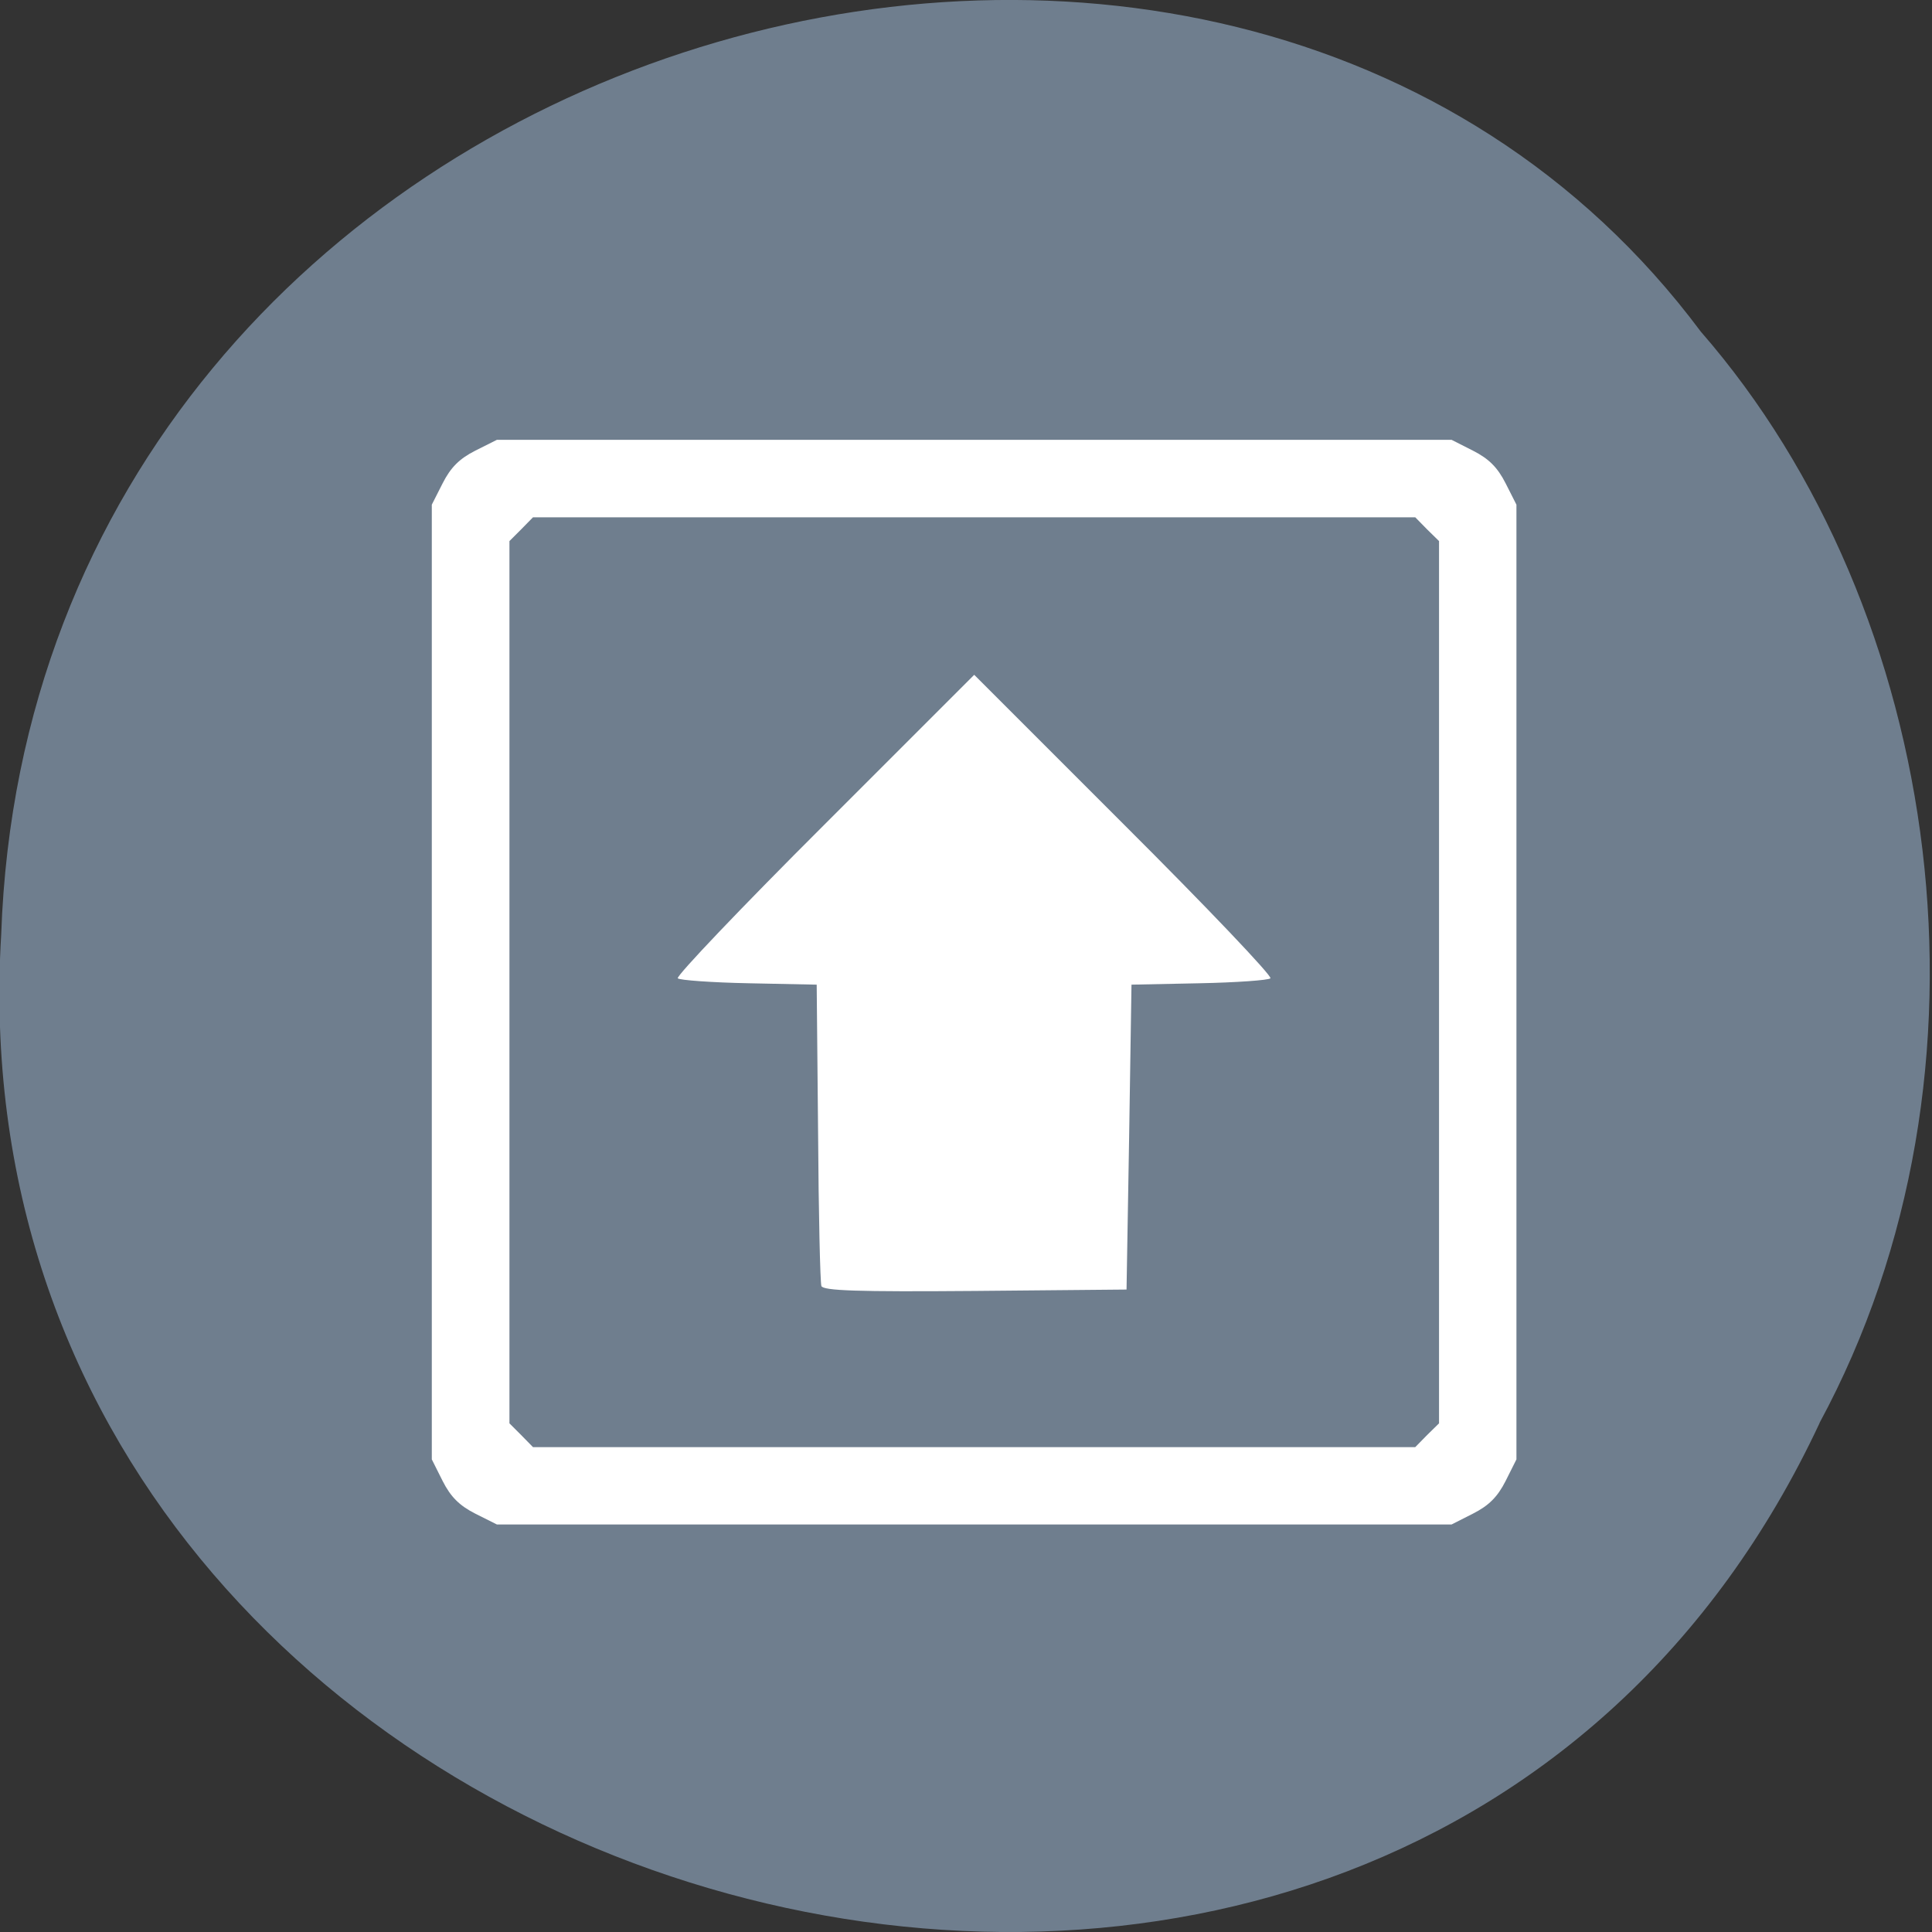 <svg xmlns="http://www.w3.org/2000/svg" viewBox="0 0 32 32"><rect x="0" y="0" width="32" height="32" fill="#333333" stroke="none"/><path d="m 30.14 23.566 c -7.07 15.12 -31.11 8.375 -30.12 -8.09 c 0.52 -14.969 20.2 -20.645 28.15 -9.984 c 4.02 4.613 5.117 12.25 1.965 18.08" fill="#707f8f" fill-opacity="0.996"/><path d="m 7.871 25.07 c -0.262 -0.133 -0.406 -0.277 -0.539 -0.539 l -0.18 -0.359 v -15.813 l 0.18 -0.355 c 0.133 -0.262 0.277 -0.406 0.539 -0.539 l 0.359 -0.18 h 15.813 l 0.355 0.18 c 0.262 0.133 0.406 0.277 0.539 0.539 l 0.18 0.355 v 15.813 l -0.18 0.359 c -0.133 0.262 -0.277 0.406 -0.539 0.539 l -0.355 0.18 h -15.813 m 15.406 -1.48 l 0.199 -0.195 v -14.613 l -0.199 -0.195 l -0.195 -0.199 h -14.613 l -0.195 0.199 l -0.195 0.195 v 14.613 l 0.195 0.195 l 0.195 0.199 h 14.613 m -9.836 -2.668 c -0.02 -0.055 -0.047 -1.203 -0.055 -2.547 l -0.023 -2.445 l -1.121 -0.023 c -0.617 -0.012 -1.148 -0.051 -1.18 -0.082 c -0.031 -0.035 1.059 -1.18 2.426 -2.543 l 2.484 -2.484 l 2.484 2.484 c 1.367 1.363 2.457 2.508 2.422 2.543 c -0.031 0.031 -0.563 0.07 -1.18 0.082 l -1.121 0.023 l -0.039 2.523 l -0.043 2.527 l -2.508 0.023 c -1.961 0.016 -2.516 -0.004 -2.547 -0.082" fill="#fff"/></svg>